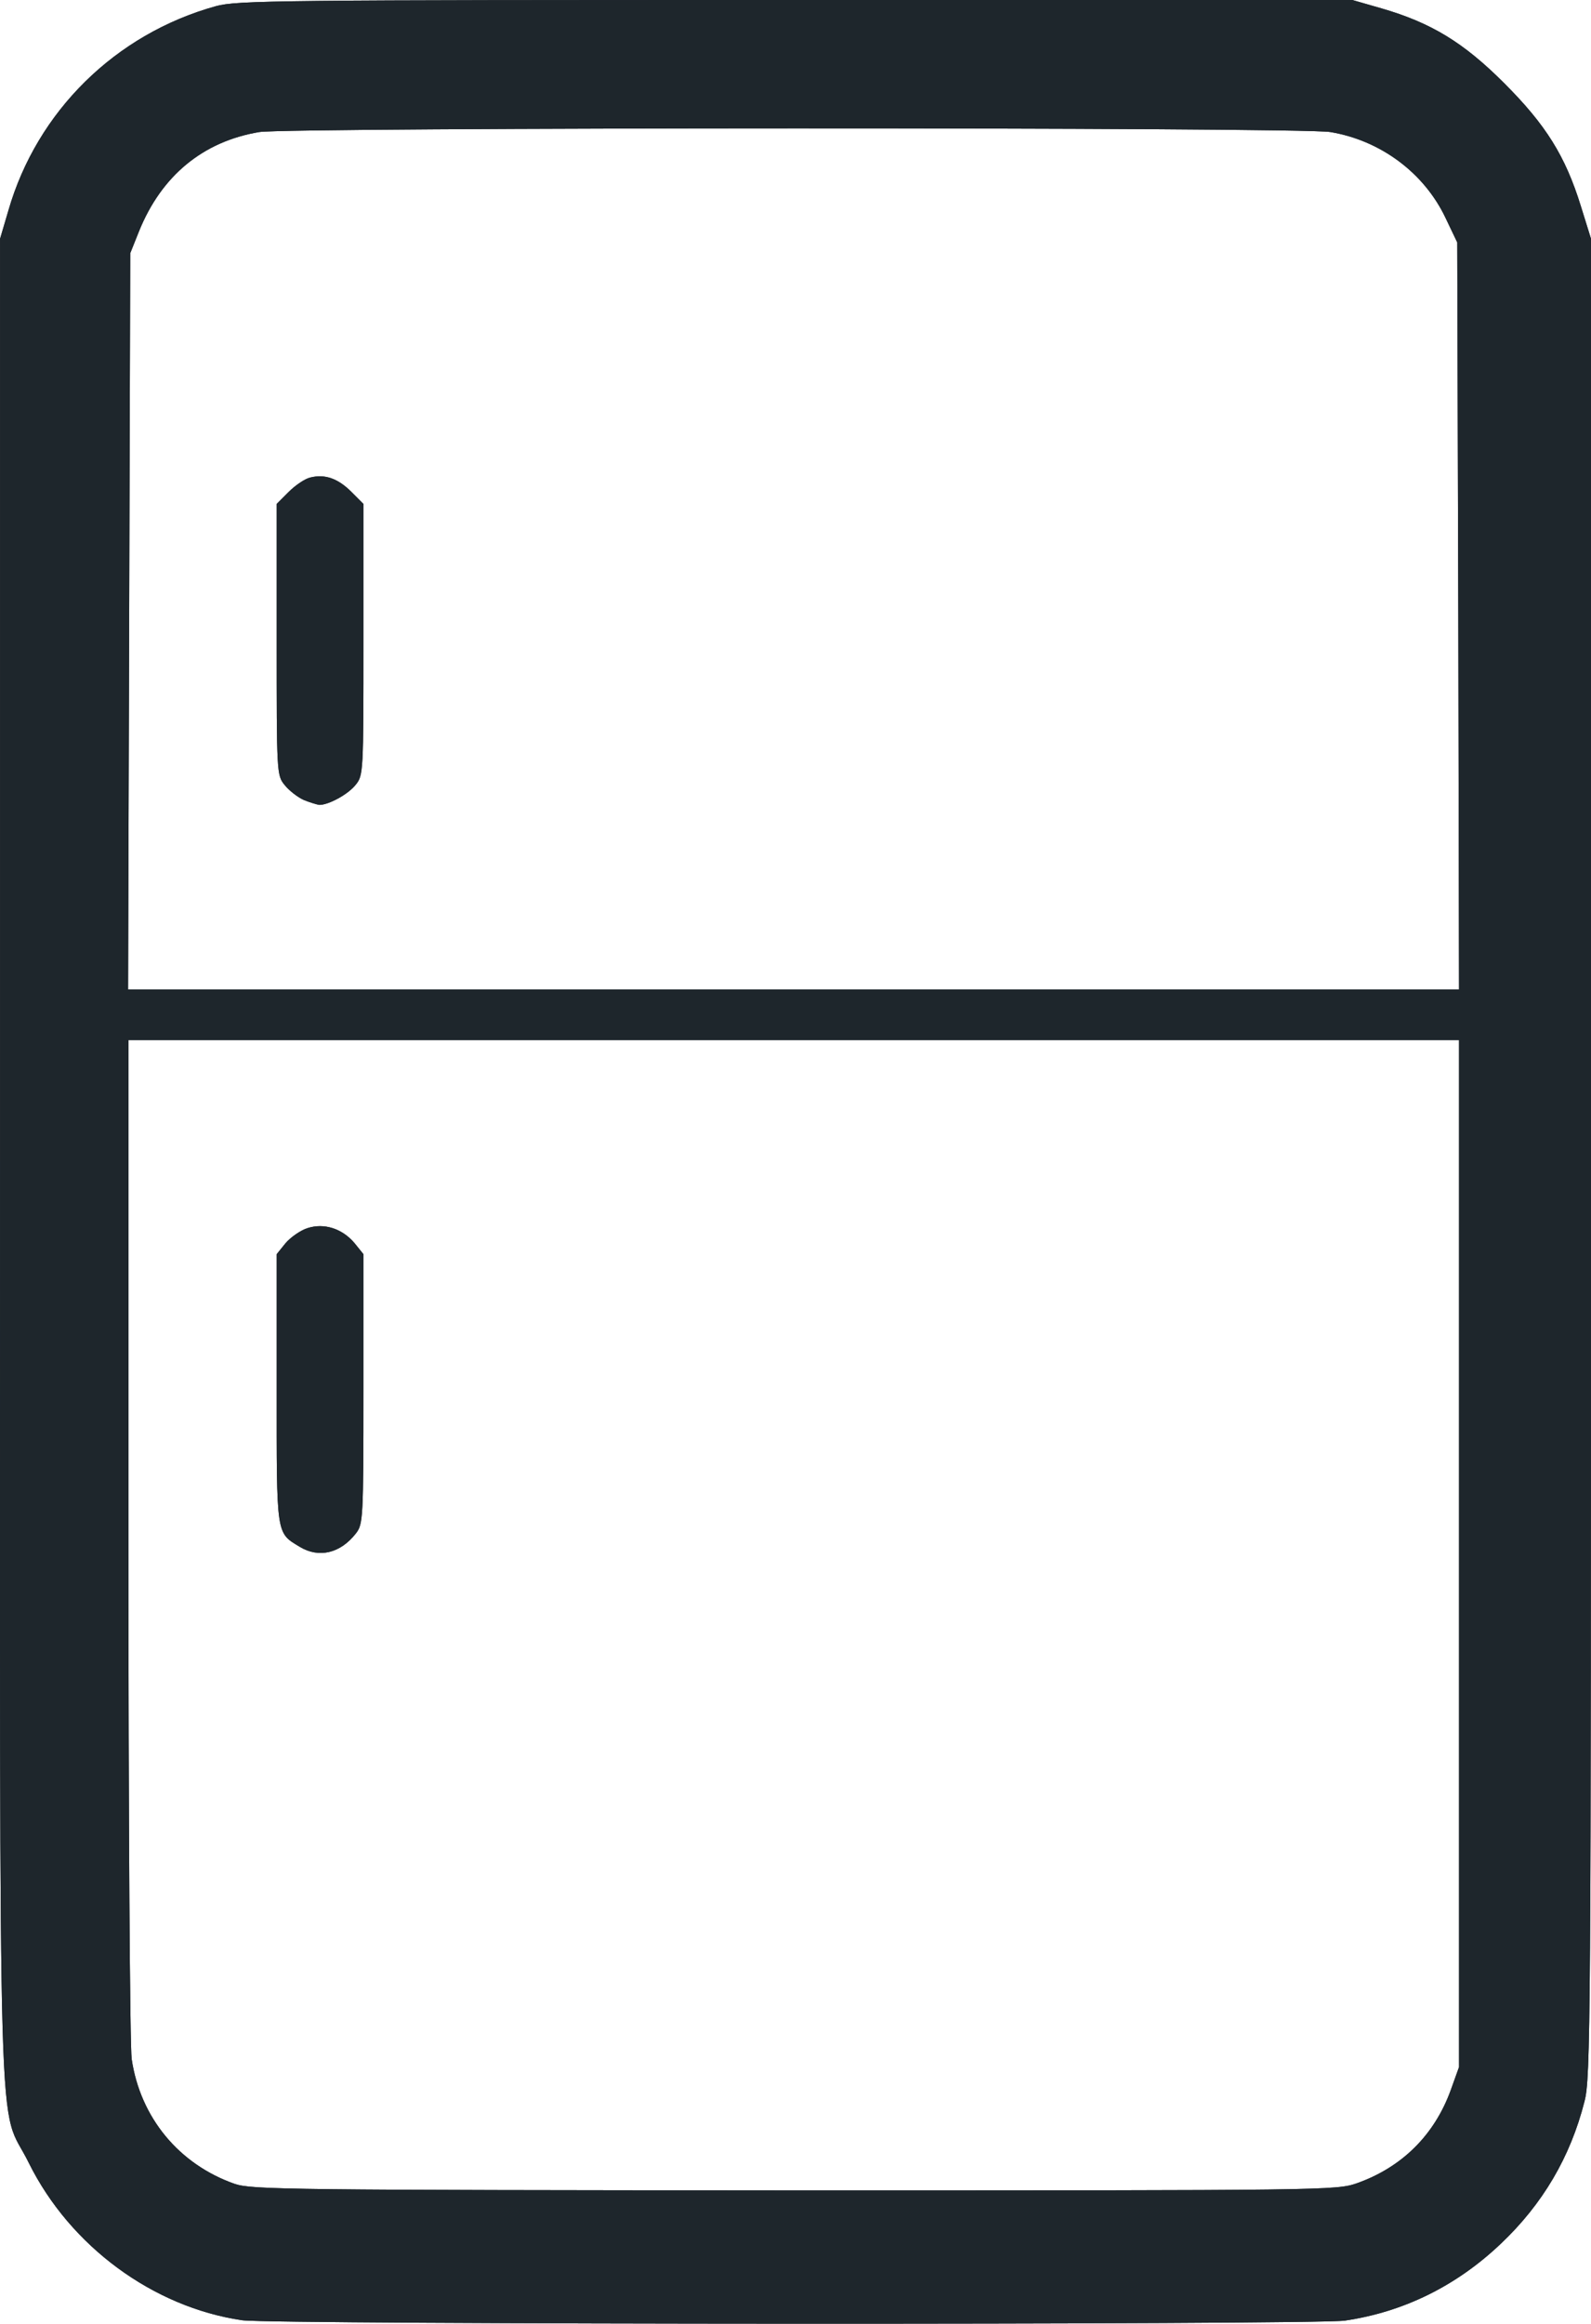 <?xml version="1.0" encoding="UTF-8" standalone="no"?>
<svg
   xmlns:dc="http://purl.org/dc/elements/1.1/"
   xmlns:cc="http://creativecommons.org/ns#"
   xmlns:rdf="http://www.w3.org/1999/02/22-rdf-syntax-ns#"
   xmlns:svg="http://www.w3.org/2000/svg"
   xmlns="http://www.w3.org/2000/svg"
   xmlns:sodipodi="http://sodipodi.sourceforge.net/DTD/sodipodi-0.dtd"
   xmlns:inkscape="http://www.inkscape.org/namespaces/inkscape"
   version="1.0"
   width="440.019"
   height="642.352"
   viewBox="0 0 4400.189 6423.516"
   preserveAspectRatio="xMidYMid meet"
   id="svg1425"
   sodipodi:docname="Screenshot_11.svg"
   inkscape:version="0.92.2 (5c3e80d, 2017-08-06)">
  <defs
     id="defs1429" />
  <sodipodi:namedview
     pagecolor="#ffffff"
     bordercolor="#666666"
     borderopacity="1"
     objecttolerance="10"
     gridtolerance="10"
     guidetolerance="10"
     inkscape:pageopacity="0"
     inkscape:pageshadow="2"
     inkscape:window-width="1920"
     inkscape:window-height="1051"
     id="namedview1427"
     showgrid="false"
     inkscape:zoom="0.32914923"
     inkscape:cx="219.51893"
     inkscape:cy="327.35156"
     inkscape:window-x="-9"
     inkscape:window-y="-9"
     inkscape:window-maximized="1"
     inkscape:current-layer="svg1425" />
  <g
     id="layerbg1"
     style="fill:#1e262c;stroke:none"
     transform="translate(-574.811,-435)">
    <path
       d="M 1245,6849 C 998,6813 769,6644 655,6415 567,6235 575,6523 575,3645 V 1095 l 23,-78 c 79,-274 296,-488 574,-565 59,-16 170,-17 1603,-17 h 1540 l 80,23 c 138,40 227,94 340,207 115,115 169,201 212,340 l 28,90 v 2540 c 0,2403 -1,2544 -18,2609 -39,154 -116,284 -231,393 -123,117 -269,189 -432,213 -86,12 -2963,11 -3049,-1 z m 3083,-379 c 124,-44 214,-133 259,-257 l 23,-64 V 4730 3310 H 2770 930 v 1378 c 0,765 4,1405 9,1439 24,162 131,291 285,345 48,16 146,17 1549,18 1475,0 1498,0 1555,-20 z m 280,-4332 -3,-1033 -32,-67 c -59,-125 -180,-215 -319,-238 -82,-14 -2879,-13 -2962,0 -156,26 -271,121 -333,275 l -24,60 -3,1018 -3,1017 h 1841 1840 z"
       id="path1411"
       inkscape:connector-curvature="0" />
    <path
       d="m 1404,4711 c -66,-40 -64,-28 -64,-437 v -372 l 25,-31 c 14,-16 41,-35 60,-41 46,-15 96,1 130,41 l 25,31 v 372 c 0,363 -1,374 -21,400 -43,55 -102,69 -155,37 z"
       id="path1413"
       inkscape:connector-curvature="0" />
    <path
       d="m 1414,2646 c -17,-8 -40,-26 -52,-41 -22,-27 -22,-33 -22,-402 v -375 l 33,-33 c 19,-19 46,-37 60,-40 40,-10 76,2 114,40 l 33,33 v 375 c 0,369 0,375 -22,402 -21,26 -74,55 -100,55 -7,-1 -27,-7 -44,-14 z"
       id="path1415"
       inkscape:connector-curvature="0" />
  </g>
  <g
     id="layer101"
     style="fill:#1e262c;stroke:none"
     transform="translate(-574.811,-435)">
    <path
       d="M 1245,6849 C 998,6813 769,6644 655,6415 567,6235 575,6523 575,3645 V 1095 l 23,-78 c 79,-274 296,-488 574,-565 59,-16 170,-17 1603,-17 h 1540 l 80,23 c 138,40 227,94 340,207 115,115 169,201 212,340 l 28,90 v 2540 c 0,2403 -1,2544 -18,2609 -39,154 -116,284 -231,393 -123,117 -269,189 -432,213 -86,12 -2963,11 -3049,-1 z m 3083,-379 c 124,-44 214,-133 259,-257 l 23,-64 V 4730 3310 H 2770 930 v 1378 c 0,765 4,1405 9,1439 24,162 131,291 285,345 48,16 146,17 1549,18 1475,0 1498,0 1555,-20 z m 280,-4332 -3,-1033 -32,-67 c -59,-125 -180,-215 -319,-238 -82,-14 -2879,-13 -2962,0 -156,26 -271,121 -333,275 l -24,60 -3,1018 -3,1017 h 1841 1840 z"
       id="path1418"
       inkscape:connector-curvature="0" />
    <path
       d="m 1404,4711 c -66,-40 -64,-28 -64,-437 v -372 l 25,-31 c 14,-16 41,-35 60,-41 46,-15 96,1 130,41 l 25,31 v 372 c 0,363 -1,374 -21,400 -43,55 -102,69 -155,37 z"
       id="path1420"
       inkscape:connector-curvature="0" />
    <path
       d="m 1414,2646 c -17,-8 -40,-26 -52,-41 -22,-27 -22,-33 -22,-402 v -375 l 33,-33 c 19,-19 46,-37 60,-40 40,-10 76,2 114,40 l 33,33 v 375 c 0,369 0,375 -22,402 -21,26 -74,55 -100,55 -7,-1 -27,-7 -44,-14 z"
       id="path1422"
       inkscape:connector-curvature="0" />
  </g>
</svg>
